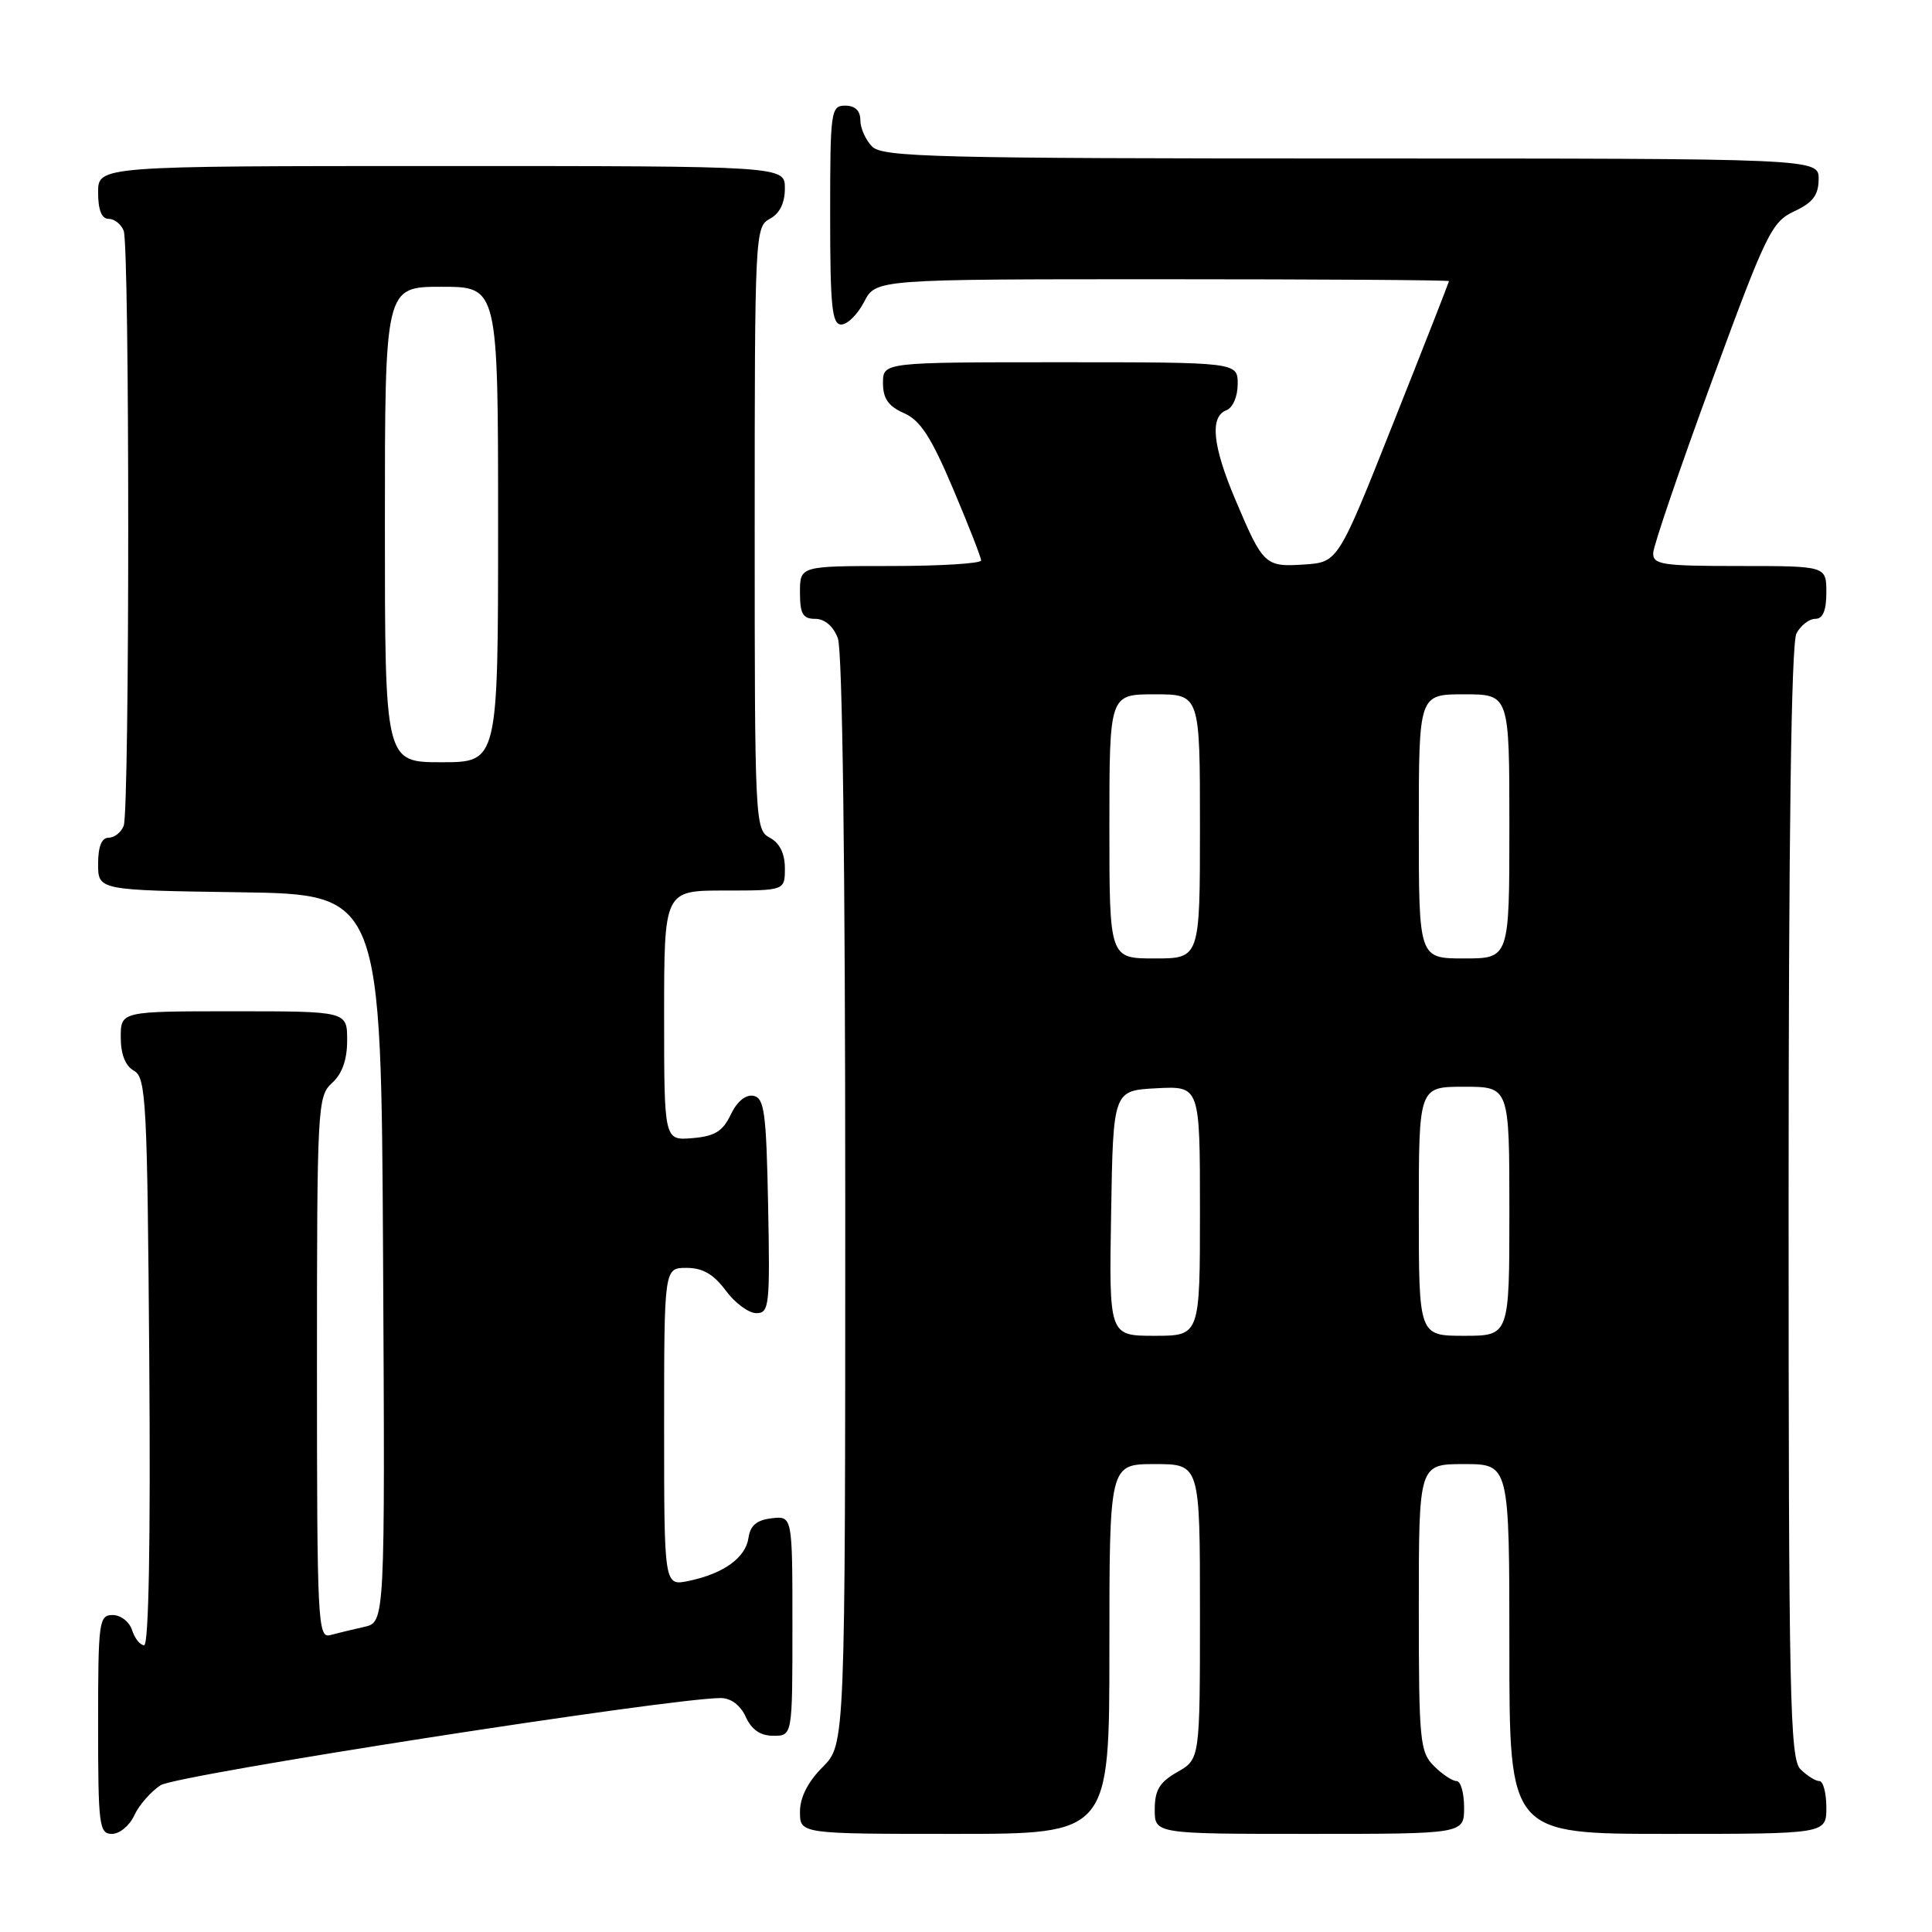 <?xml version="1.0" encoding="UTF-8" standalone="no"?>
<!DOCTYPE svg PUBLIC "-//W3C//DTD SVG 1.1//EN" "http://www.w3.org/Graphics/SVG/1.1/DTD/svg11.dtd" >
<svg xmlns="http://www.w3.org/2000/svg" xmlns:xlink="http://www.w3.org/1999/xlink" version="1.1" viewBox="0 0 256 256">
 <g >
 <path fill="currentColor"
d=" M 17.79 240.55 C 18.41 239.21 19.97 237.41 21.28 236.55 C 23.36 235.19 88.82 225.00 95.51 225.00 C 96.85 225.00 98.11 225.95 98.82 227.50 C 99.59 229.20 100.76 230.00 102.48 230.00 C 105.00 230.00 105.00 230.00 105.00 215.43 C 105.00 200.87 105.00 200.87 102.25 201.18 C 100.27 201.41 99.41 202.14 99.18 203.77 C 98.80 206.41 95.88 208.52 91.25 209.48 C 88.00 210.16 88.00 210.16 88.00 189.08 C 88.00 168.00 88.00 168.00 90.97 168.00 C 93.11 168.00 94.56 168.84 96.16 171.00 C 97.38 172.65 99.20 174.00 100.22 174.00 C 101.93 174.00 102.04 173.02 101.78 159.76 C 101.54 147.40 101.28 145.48 99.83 145.20 C 98.80 145.01 97.65 145.96 96.83 147.69 C 95.76 149.92 94.71 150.56 91.74 150.81 C 88.00 151.12 88.00 151.12 88.00 134.56 C 88.00 118.00 88.00 118.00 96.00 118.00 C 104.00 118.00 104.00 118.00 104.00 115.04 C 104.00 113.09 103.31 111.70 102.00 111.00 C 100.05 109.96 100.00 108.91 100.00 70.00 C 100.00 31.09 100.05 30.04 102.00 29.00 C 103.31 28.30 104.00 26.91 104.00 24.96 C 104.00 22.00 104.00 22.00 58.50 22.00 C 13.00 22.00 13.00 22.00 13.00 25.50 C 13.00 27.82 13.47 29.00 14.39 29.00 C 15.16 29.00 16.06 29.71 16.39 30.58 C 17.19 32.65 17.19 107.35 16.39 109.42 C 16.06 110.29 15.16 111.00 14.39 111.00 C 13.47 111.00 13.00 112.17 13.00 114.48 C 13.00 117.96 13.00 117.96 31.75 118.23 C 50.50 118.50 50.50 118.50 50.76 166.73 C 51.02 214.96 51.02 214.96 48.26 215.57 C 46.74 215.91 44.71 216.40 43.75 216.66 C 42.11 217.11 42.00 214.94 42.00 181.22 C 42.00 146.58 42.07 145.25 44.00 143.50 C 45.34 142.29 46.00 140.42 46.00 137.85 C 46.00 134.00 46.00 134.00 31.00 134.00 C 16.00 134.00 16.00 134.00 16.00 137.45 C 16.00 139.70 16.61 141.24 17.75 141.88 C 19.36 142.78 19.52 145.86 19.78 180.43 C 19.96 204.16 19.71 218.00 19.10 218.00 C 18.57 218.00 17.85 217.10 17.50 216.00 C 17.15 214.90 16.00 214.00 14.93 214.00 C 13.11 214.00 13.00 214.84 13.00 228.50 C 13.00 241.91 13.14 243.00 14.84 243.00 C 15.85 243.00 17.18 241.90 17.79 240.55 Z  M 147.00 218.50 C 147.00 194.00 147.00 194.00 153.00 194.00 C 159.00 194.00 159.00 194.00 159.00 213.55 C 159.00 233.09 159.00 233.09 156.01 234.80 C 153.65 236.14 153.01 237.19 153.01 239.75 C 153.00 243.00 153.00 243.00 173.50 243.00 C 194.00 243.00 194.00 243.00 194.00 239.50 C 194.00 237.57 193.55 236.00 193.00 236.00 C 192.45 236.00 191.10 235.10 190.00 234.00 C 188.14 232.14 188.00 230.67 188.00 213.00 C 188.00 194.00 188.00 194.00 194.00 194.00 C 200.00 194.00 200.00 194.00 200.00 218.50 C 200.00 243.00 200.00 243.00 221.00 243.00 C 242.00 243.00 242.00 243.00 242.00 239.50 C 242.00 237.57 241.58 236.00 241.07 236.00 C 240.56 236.00 239.44 235.29 238.57 234.43 C 237.17 233.03 237.00 224.84 237.00 159.36 C 237.00 110.61 237.35 85.22 238.04 83.93 C 238.60 82.87 239.73 82.00 240.54 82.00 C 241.54 82.00 242.00 80.91 242.00 78.50 C 242.00 75.00 242.00 75.00 230.50 75.00 C 220.19 75.00 219.01 74.82 219.06 73.25 C 219.10 72.29 222.59 62.05 226.83 50.50 C 234.03 30.88 234.75 29.40 237.75 28.00 C 240.21 26.85 240.96 25.86 240.98 23.75 C 241.00 21.00 241.00 21.00 179.07 21.00 C 124.11 21.00 116.97 20.82 115.57 19.43 C 114.71 18.56 114.00 16.99 114.00 15.93 C 114.00 14.67 113.31 14.00 112.00 14.00 C 110.09 14.00 110.00 14.67 110.00 28.50 C 110.00 40.61 110.24 43.00 111.47 43.00 C 112.29 43.00 113.65 41.65 114.50 40.00 C 116.05 37.00 116.05 37.00 154.03 37.00 C 174.91 37.00 192.00 37.11 192.00 37.25 C 191.99 37.39 188.69 45.83 184.64 56.00 C 177.30 74.50 177.30 74.50 172.81 74.80 C 167.62 75.14 167.37 74.91 163.68 66.18 C 160.67 59.08 160.28 55.21 162.50 54.36 C 163.36 54.03 164.00 52.54 164.00 50.89 C 164.00 48.00 164.00 48.00 140.50 48.00 C 117.00 48.00 117.00 48.00 117.00 50.76 C 117.00 52.81 117.71 53.83 119.78 54.74 C 121.95 55.70 123.39 57.92 126.28 64.75 C 128.33 69.58 130.00 73.86 130.00 74.26 C 130.00 74.67 124.60 75.00 118.00 75.00 C 106.00 75.00 106.00 75.00 106.00 78.50 C 106.00 81.35 106.38 82.00 108.02 82.00 C 109.28 82.00 110.42 82.98 111.02 84.57 C 111.63 86.15 112.00 114.77 112.00 159.14 C 112.00 231.15 112.00 231.15 109.00 234.15 C 107.04 236.12 106.00 238.16 106.00 240.08 C 106.00 243.00 106.00 243.00 126.50 243.00 C 147.00 243.00 147.00 243.00 147.00 218.50 Z  M 51.00 69.50 C 51.00 38.00 51.00 38.00 58.50 38.00 C 66.00 38.00 66.00 38.00 66.00 69.50 C 66.00 101.00 66.00 101.00 58.50 101.00 C 51.00 101.00 51.00 101.00 51.00 69.50 Z  M 147.23 160.75 C 147.50 144.50 147.50 144.50 153.25 144.20 C 159.00 143.90 159.00 143.90 159.00 160.45 C 159.00 177.00 159.00 177.00 152.98 177.00 C 146.95 177.00 146.95 177.00 147.23 160.75 Z  M 188.00 160.50 C 188.00 144.00 188.00 144.00 194.00 144.00 C 200.00 144.00 200.00 144.00 200.00 160.50 C 200.00 177.00 200.00 177.00 194.00 177.00 C 188.00 177.00 188.00 177.00 188.00 160.50 Z  M 147.00 109.50 C 147.00 92.00 147.00 92.00 153.00 92.00 C 159.00 92.00 159.00 92.00 159.00 109.50 C 159.00 127.00 159.00 127.00 153.00 127.00 C 147.00 127.00 147.00 127.00 147.00 109.50 Z  M 188.00 109.50 C 188.00 92.00 188.00 92.00 194.00 92.00 C 200.00 92.00 200.00 92.00 200.00 109.50 C 200.00 127.00 200.00 127.00 194.00 127.00 C 188.00 127.00 188.00 127.00 188.00 109.50 Z "/>
</g>
</svg>